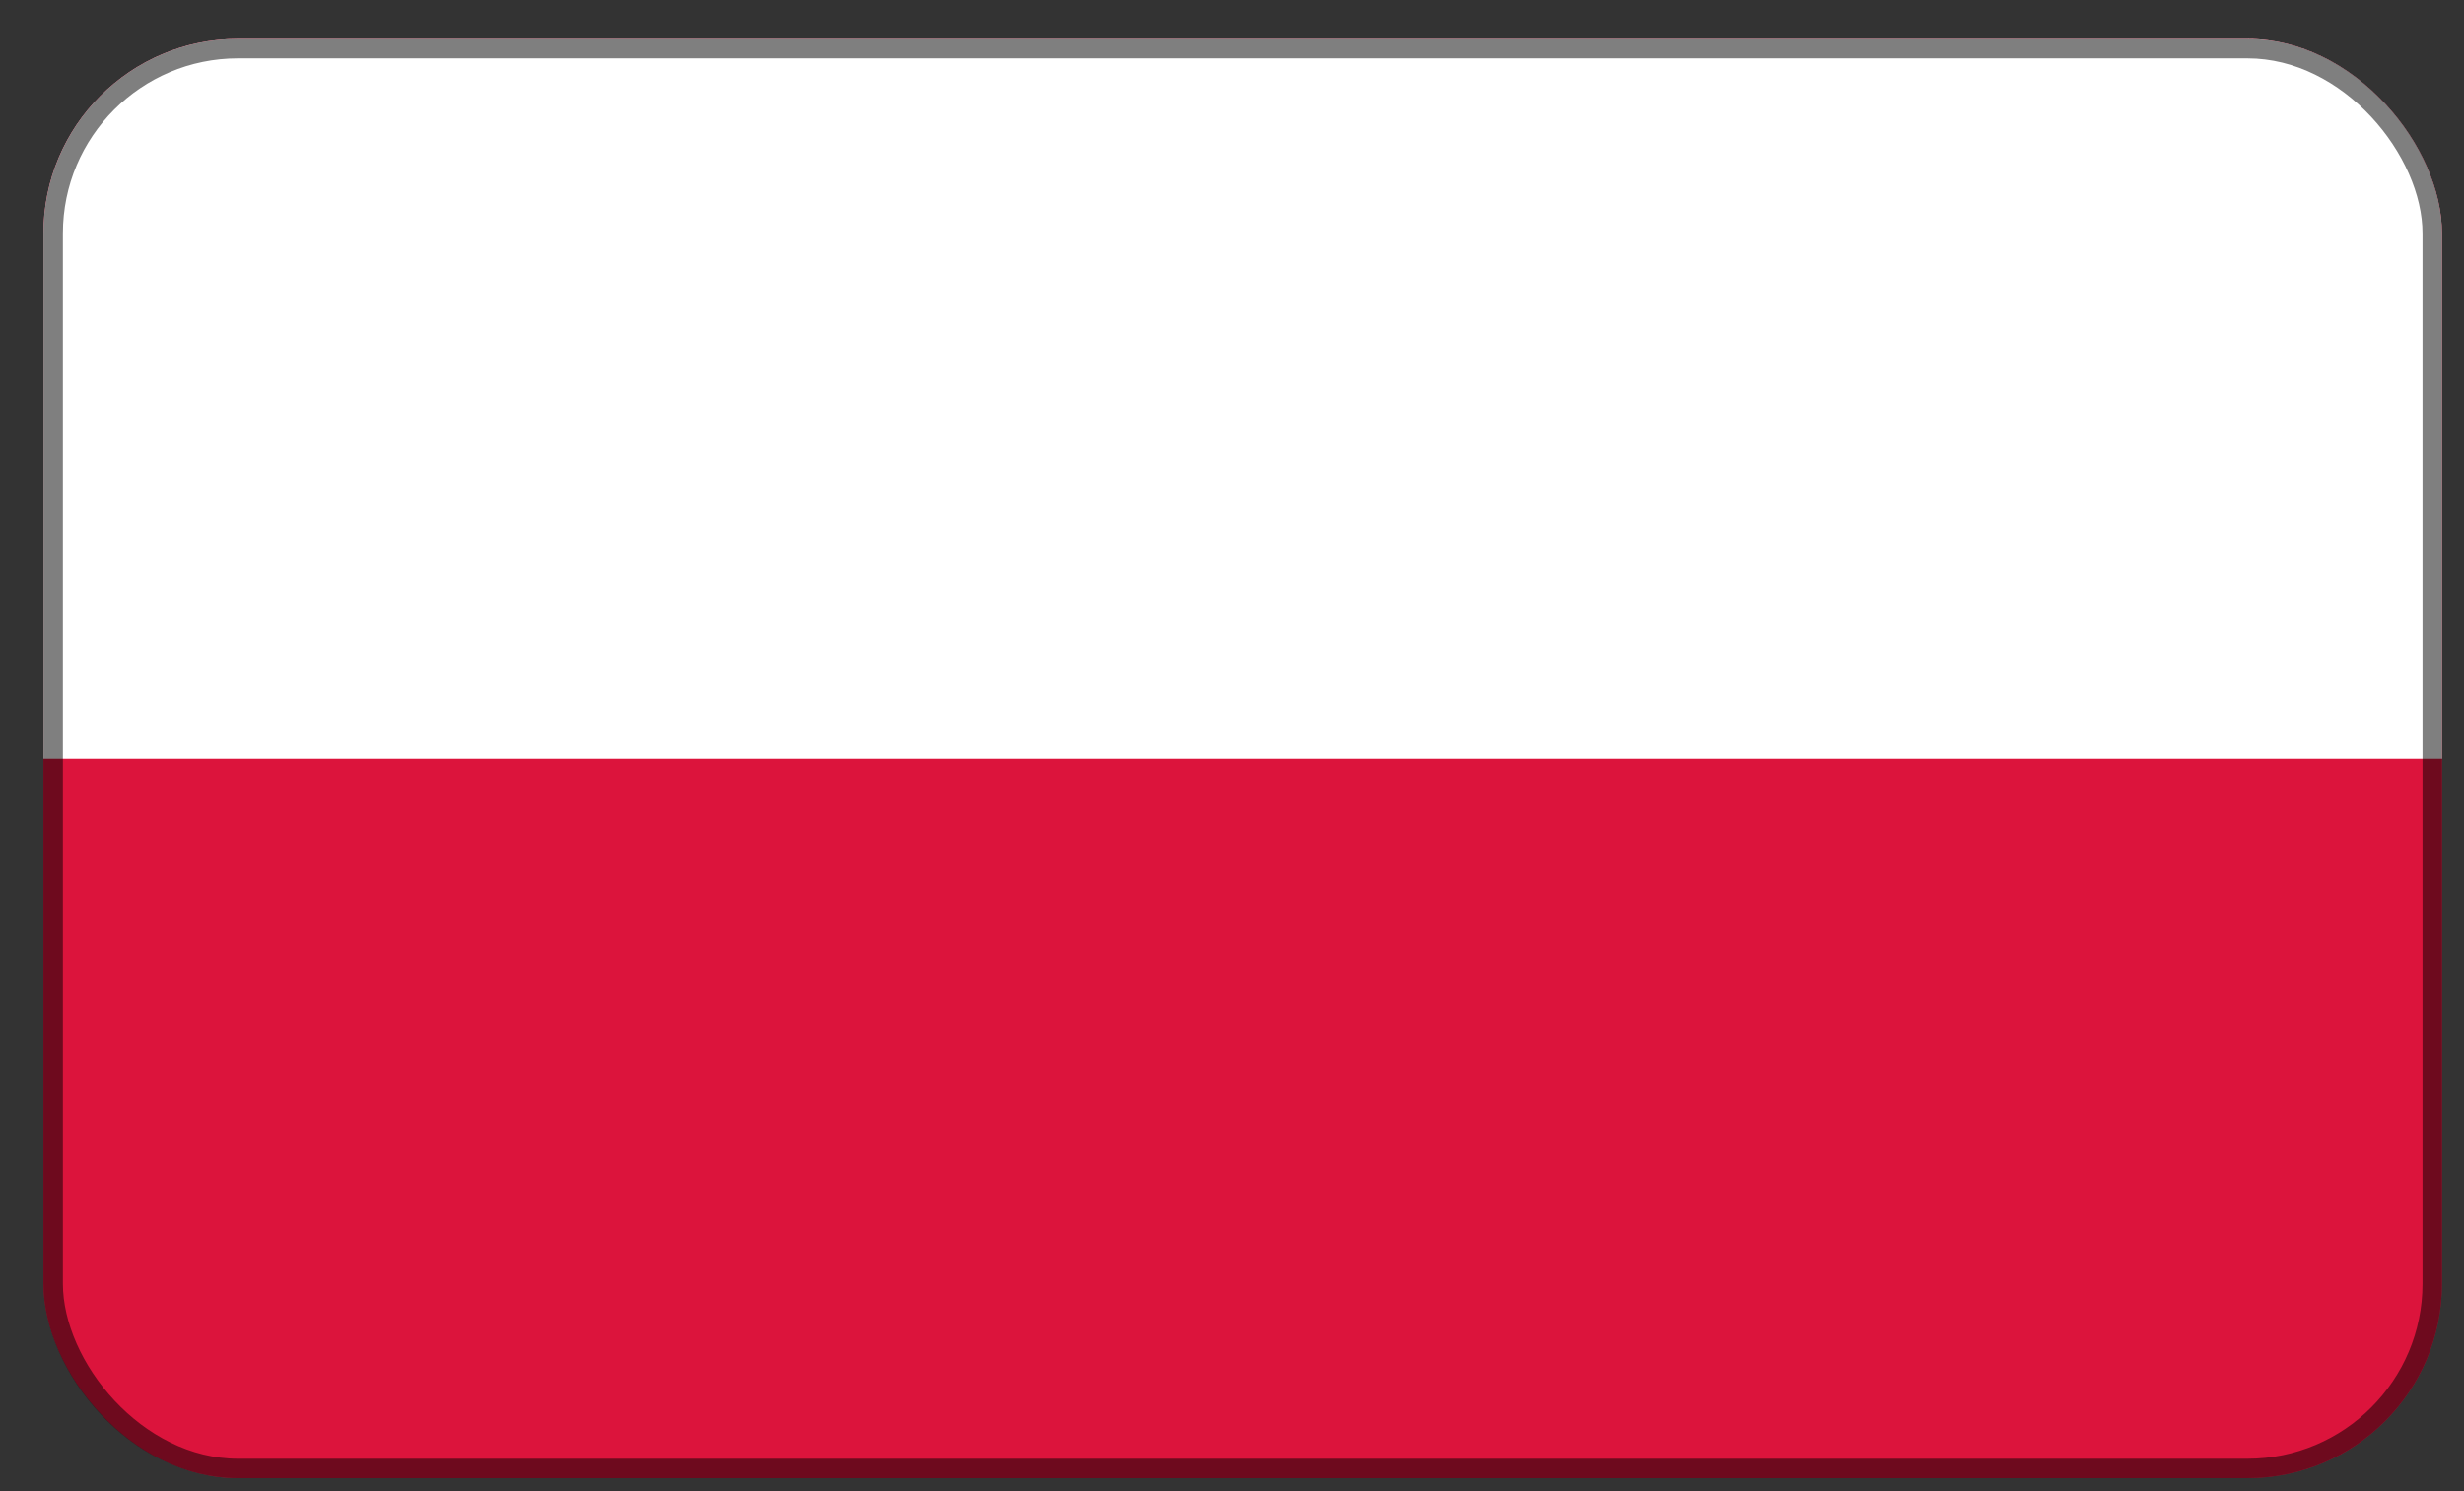 <svg width="38" height="23" viewBox="0 0 38 23" fill="none" xmlns="http://www.w3.org/2000/svg">
<rect x="0" y="0" width="38" height="23" fill="#333333" stroke="none"/>
<g clip-path="url(#clip0_666_108)">
<path d="M37.66 0.6H0.67V24.27H37.66V0.6Z" fill="#DC143C"/>
<path d="M37.66 0.6H0.67V11.7H37.66V0.6Z" fill="white"/>
</g>
<rect x="0.82" y="0.75" width="36.69" height="21.9" rx="2.85" stroke="black" stroke-opacity="0.5" stroke-width="0.3"/>
<defs>
<clipPath id="clip0_666_108">
<rect x="0.67" y="0.6" width="36.99" height="22.2" rx="3" fill="white"/>
</clipPath>
</defs>
</svg>
